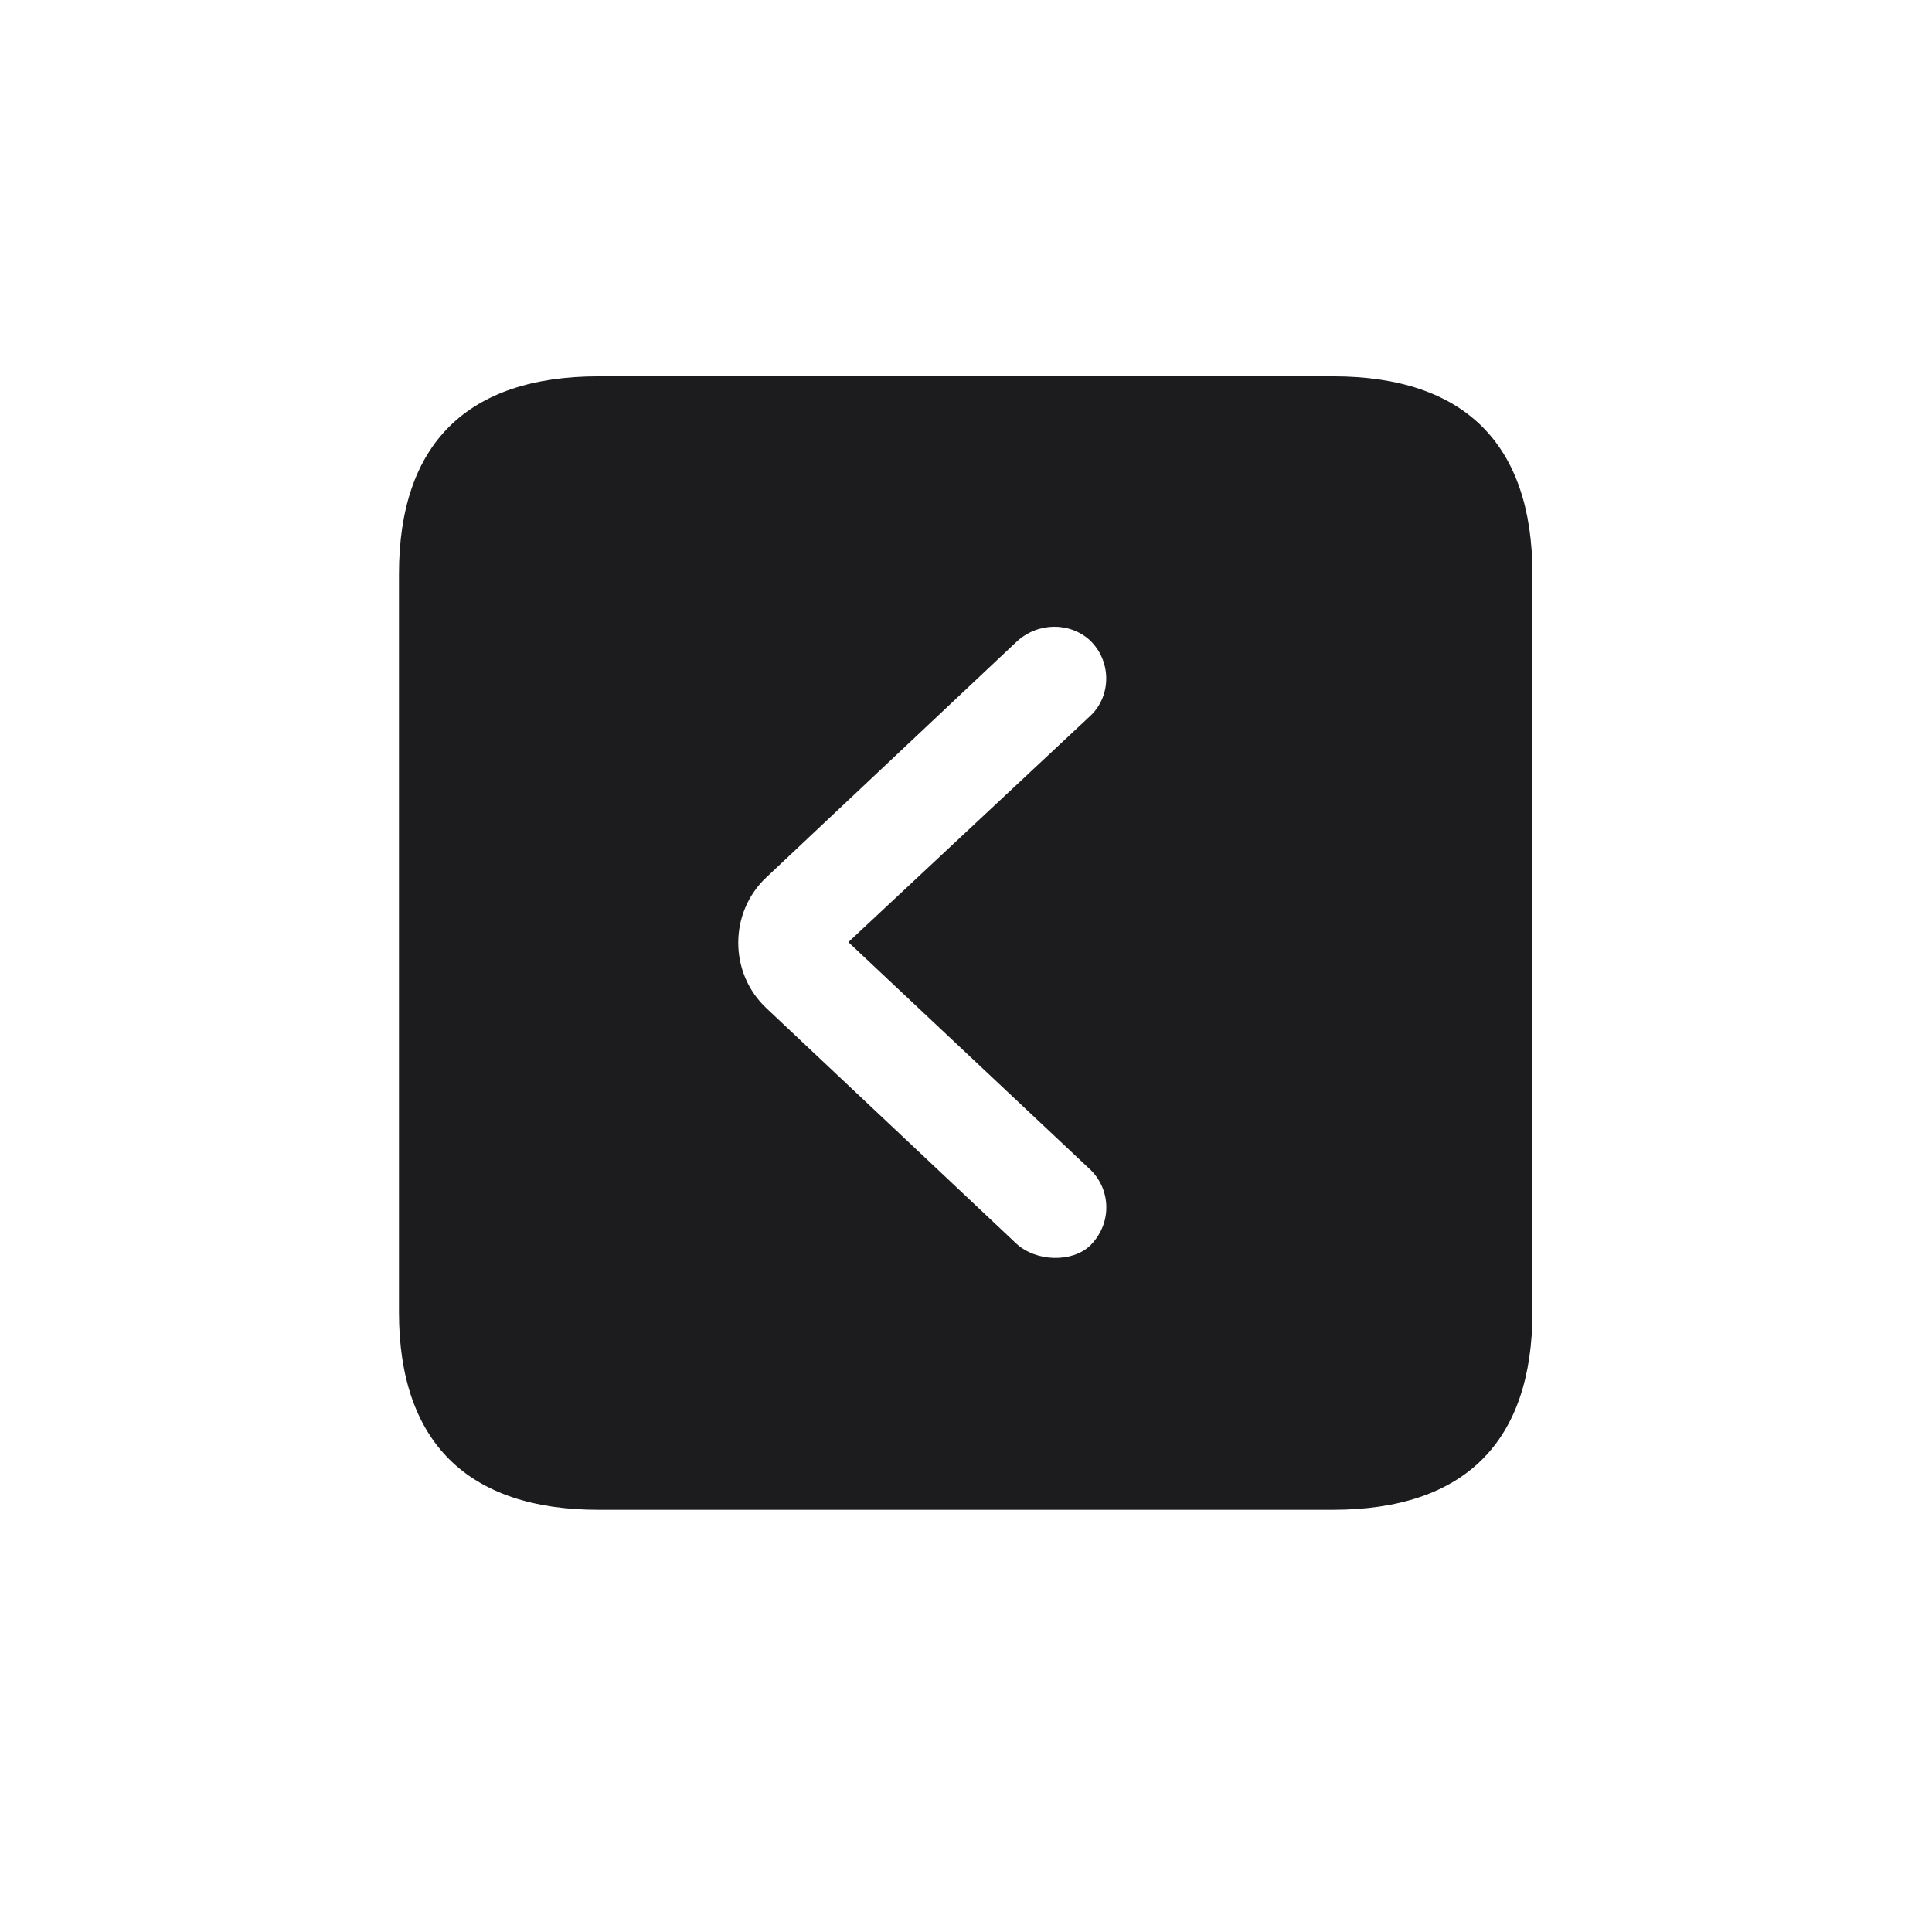<svg width="28" height="28" viewBox="0 0 28 28" fill="none" xmlns="http://www.w3.org/2000/svg">
<path d="M8.674 21.881H19.317C21.225 21.881 22.209 20.896 22.209 19.016V8.319C22.209 6.438 21.225 5.454 19.317 5.454H8.674C6.775 5.454 5.782 6.43 5.782 8.319V19.016C5.782 20.896 6.775 21.881 8.674 21.881ZM15.802 18.049C15.538 18.304 15.011 18.286 14.729 18.023L11.108 14.612C10.563 14.102 10.563 13.224 11.108 12.714L14.729 9.304C15.037 9.014 15.503 9.014 15.793 9.277C16.109 9.576 16.109 10.077 15.81 10.367L12.295 13.654L15.81 16.959C16.101 17.249 16.118 17.732 15.802 18.049Z" fill="#1C1C1E"/>
</svg>
